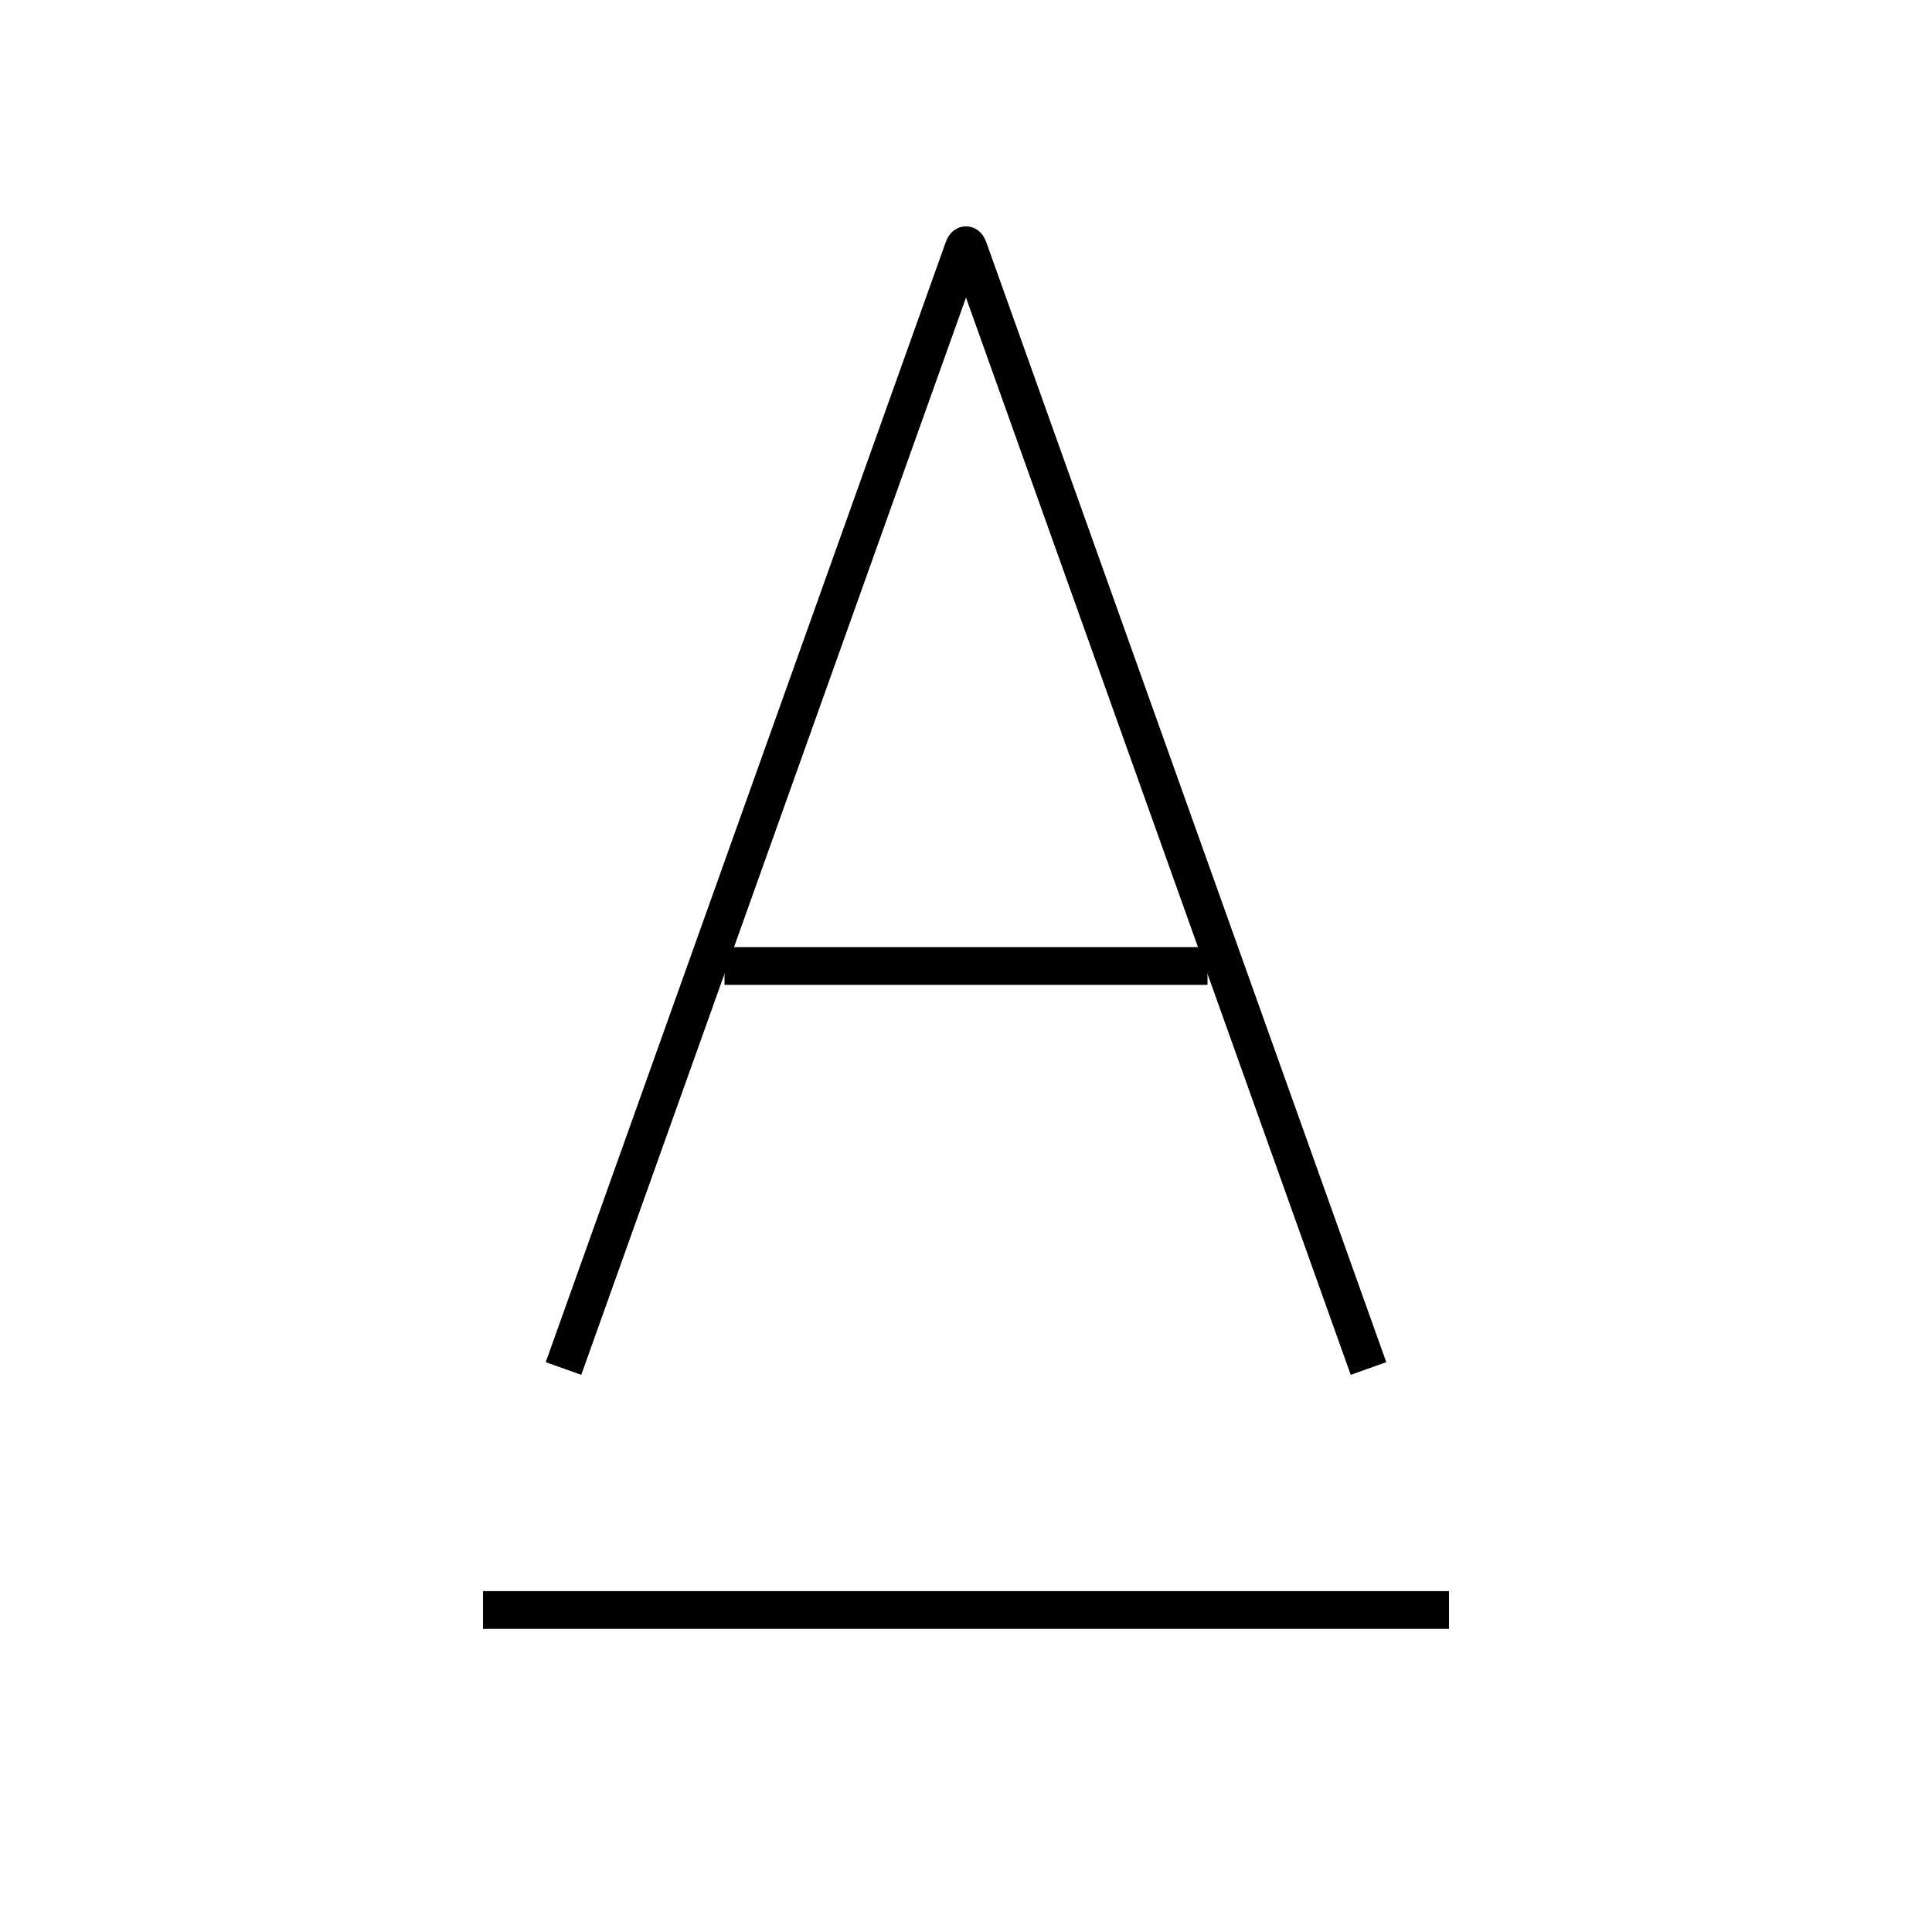 <svg width="1024" height="1024" viewBox="0 0 1024 1024" fill="none" xmlns="http://www.w3.org/2000/svg">
    <path d="M256 853.334H768" stroke="black" stroke-width="20"/>
    <path d="M384 512H640" stroke="black" stroke-width="20"/>
    <path d="M298.666 725.333L510.116 133.274C510.902 131.073 511.295 129.973 511.999 129.973C512.704 129.973 513.097 131.073 513.883 133.274L725.333 725.333" stroke="black" stroke-width="20"/>
</svg>
